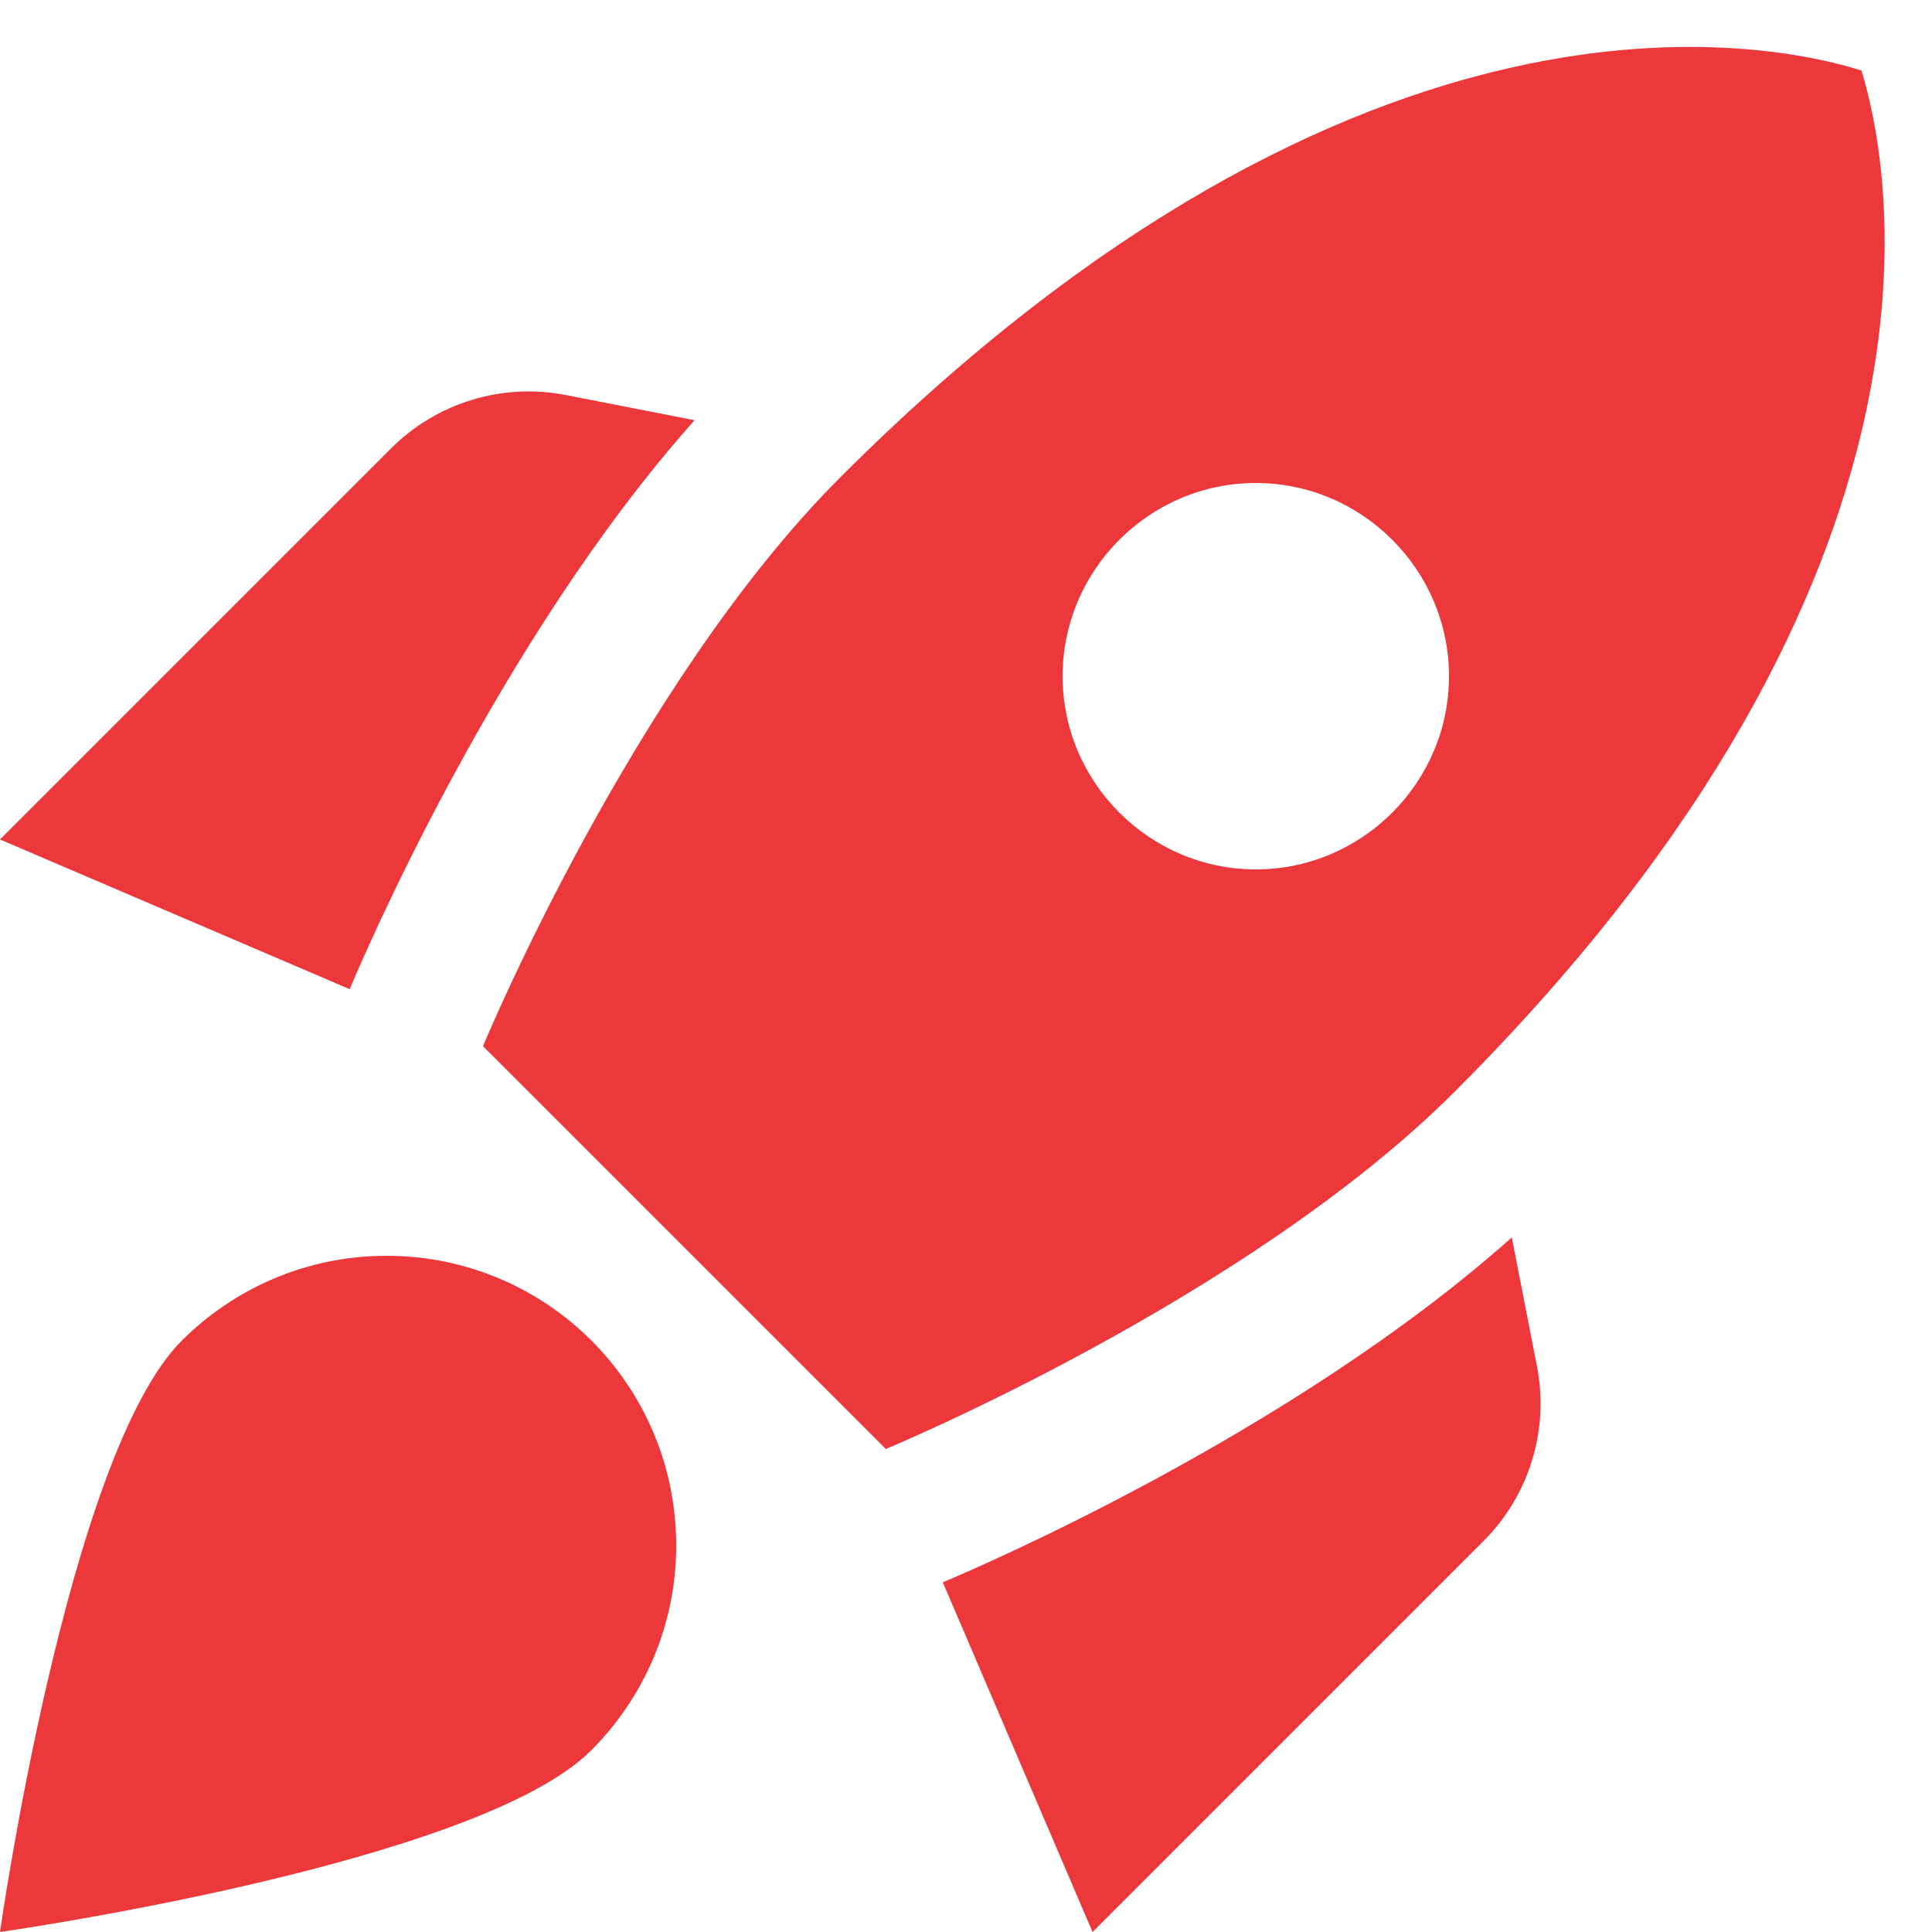 <svg width="20" height="20" viewBox="0 0 20 20" fill="none" xmlns="http://www.w3.org/2000/svg">
<path d="M7.19 4.35C5.15 6.64 3.75 9.93 3.62 10.24L0 8.69L4.05 4.64C4.52 4.17 5.2 3.96 5.86 4.09L7.19 4.35ZM9.17 15C9.17 15 12.91 13.45 15.06 11.3C20.46 5.9 19.56 1.68 19.27 0.73C18.32 0.43 14.1 -0.46 8.7 4.94C6.55 7.09 5 10.83 5 10.83L9.17 15ZM15.65 12.81C13.36 14.85 10.07 16.25 9.76 16.38L11.31 20L15.36 15.95C15.83 15.48 16.04 14.8 15.91 14.14L15.65 12.81ZM7 16C7 16.83 6.66 17.58 6.12 18.12C4.94 19.3 0 20 0 20C0 20 0.7 15.06 1.88 13.88C2.42 13.34 3.17 13 4 13C5.66 13 7 14.34 7 16ZM11 7C11 5.9 11.9 5 13 5C14.1 5 15 5.9 15 7C15 8.1 14.1 9 13 9C11.9 9 11 8.1 11 7Z" fill="#EC383B"/>
</svg>
